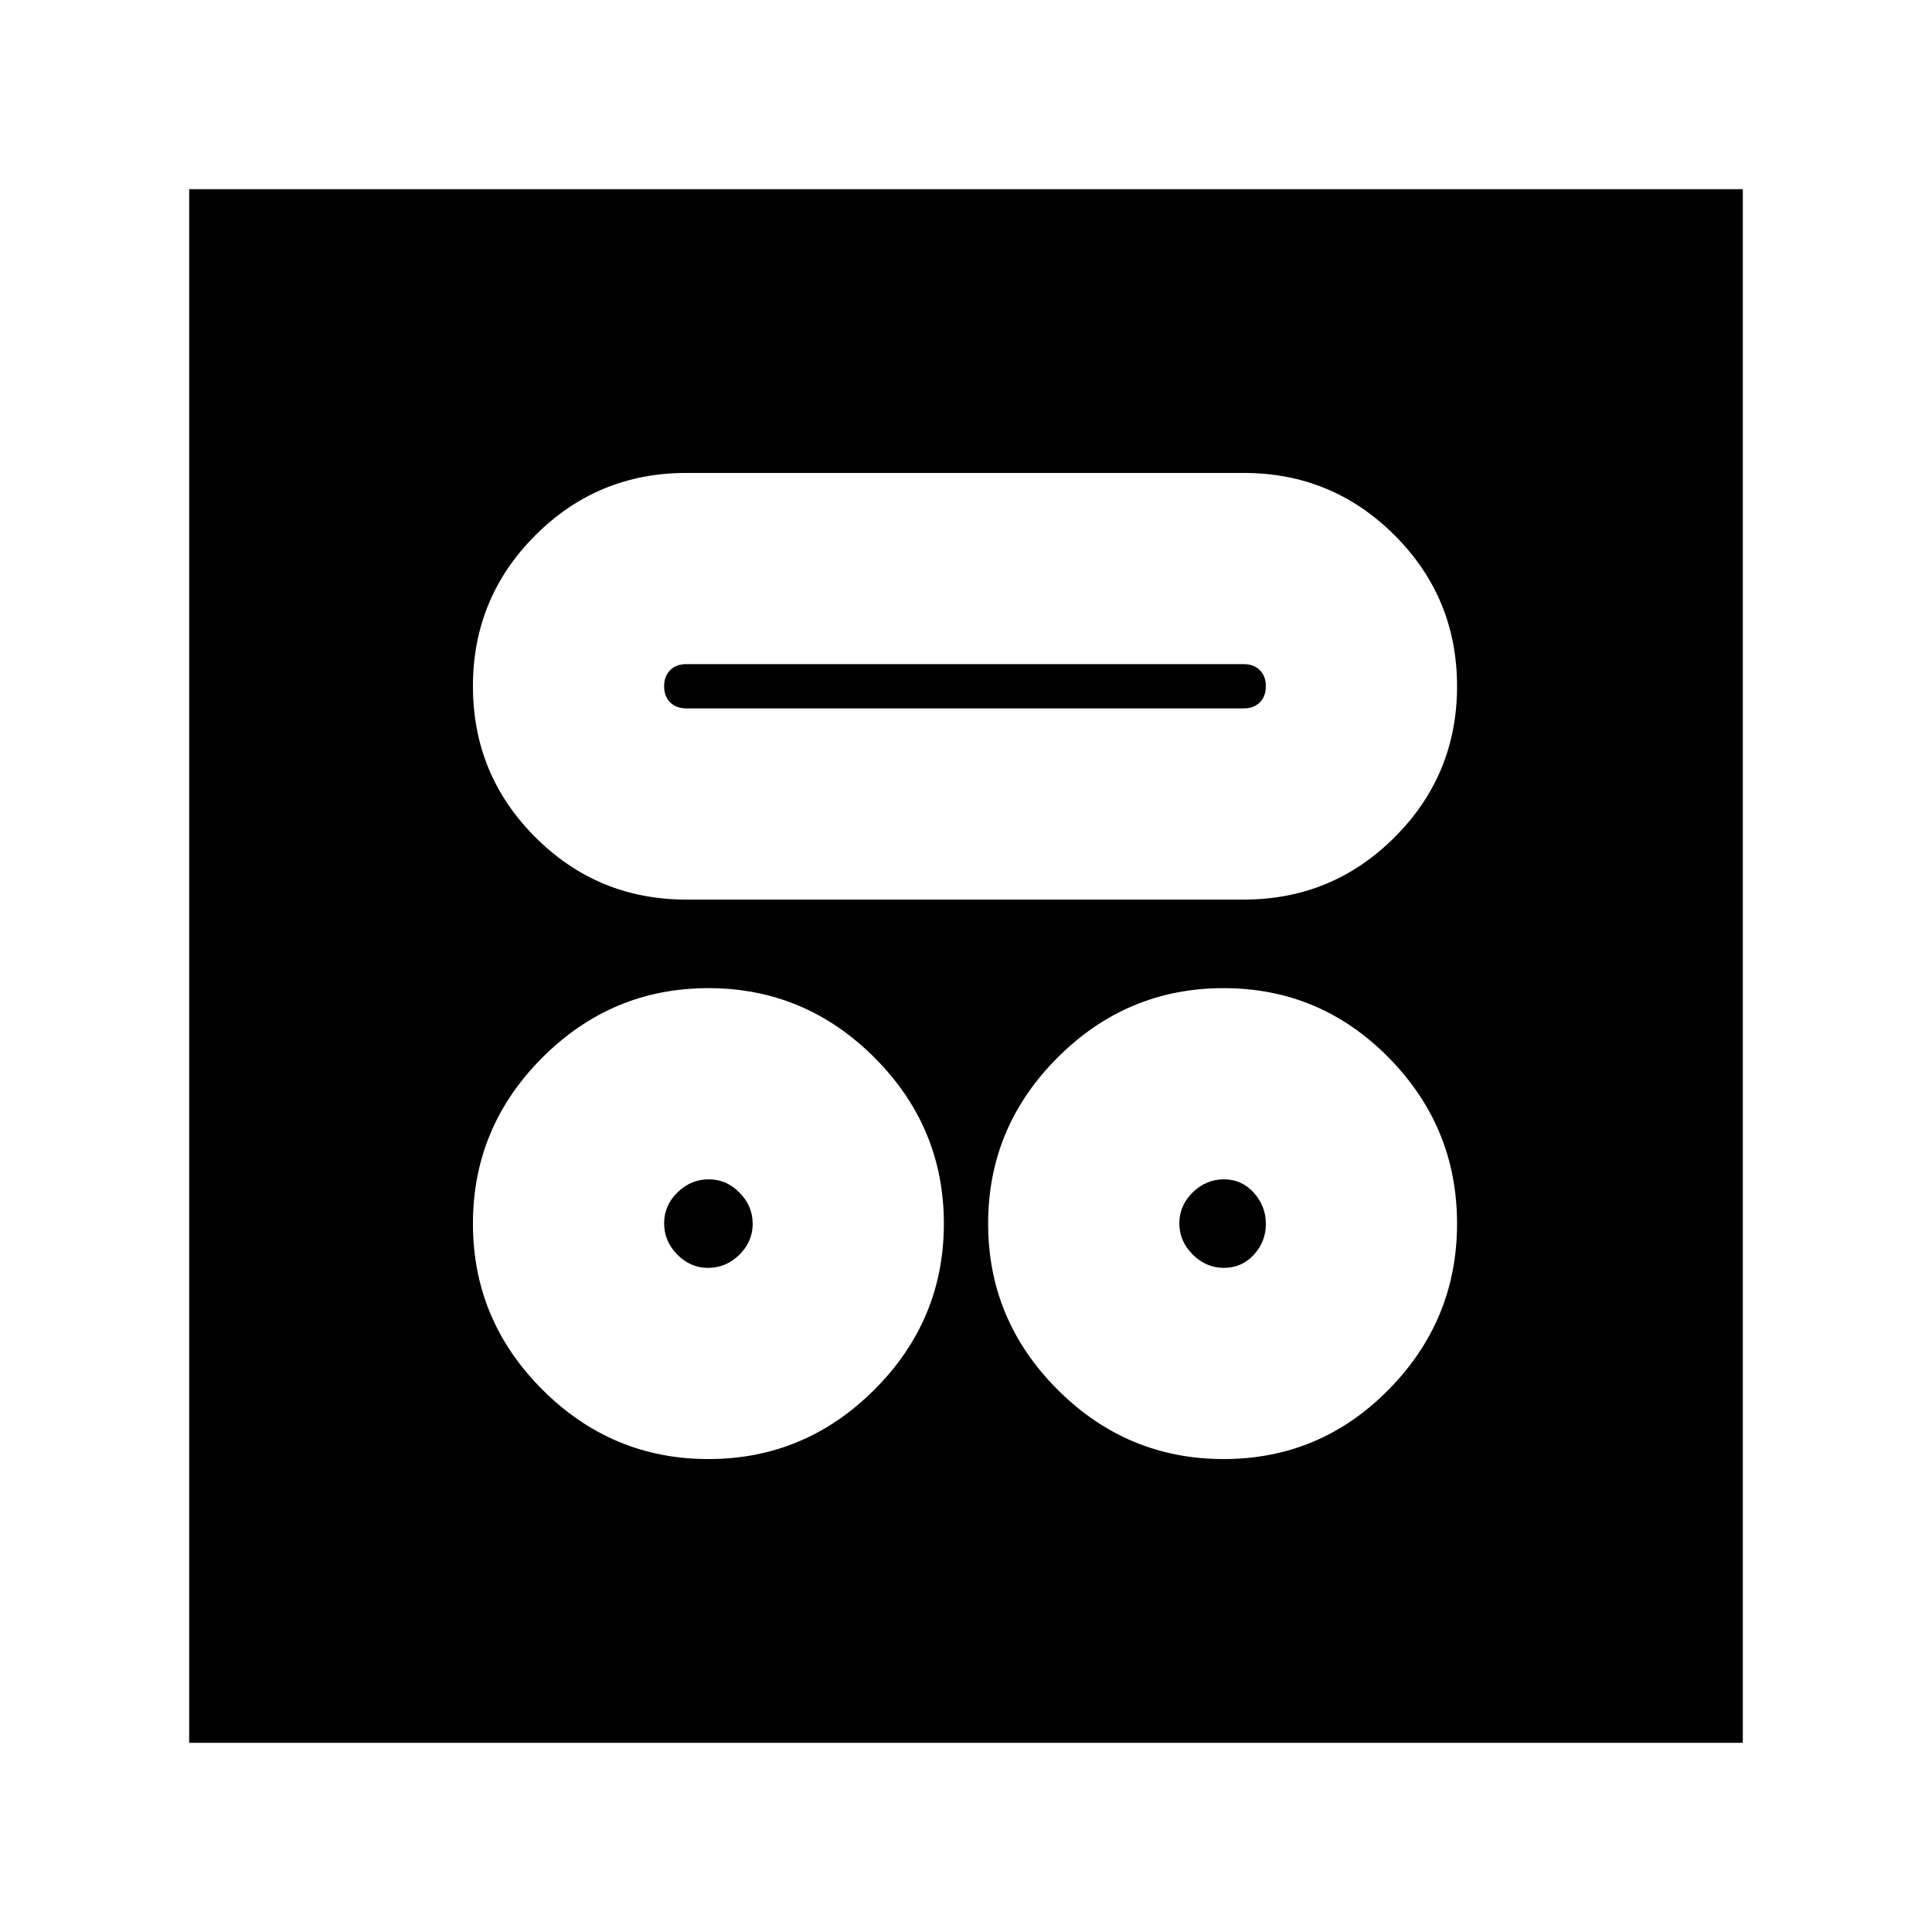 <svg xmlns="http://www.w3.org/2000/svg" height="24" viewBox="0 -960 960 960" width="24"><path d="M352-235q48 0 82.5-34.5T469-352q0-48-34.5-82.5T352-469q-48 0-82.5 34.5T235-352q0 48 34.5 82.5T352-235Zm256 0q48 0 82-34.5t34-82.5q0-48-34-82.5T608-469q-48 0-82.5 34.5T491-352q0 48 34.5 82.5T608-235Zm-256.14-95q-8.86 0-15.36-6.64-6.5-6.65-6.5-15.5 0-8.86 6.64-15.36 6.65-6.5 15.5-6.5 8.86 0 15.36 6.64 6.5 6.65 6.5 15.5 0 8.86-6.64 15.36-6.65 6.5-15.5 6.5Zm256.28 0q-8.85 0-15.5-6.64-6.64-6.65-6.64-15.5 0-8.86 6.64-15.36 6.65-6.5 15.5-6.5 8.86 0 14.86 6.64 6 6.65 6 15.5 0 8.86-6 15.36t-14.86 6.5ZM341-513h277q44 0 75-31t31-75q0-44-31-75t-75-31H341q-44 0-75 31t-31 75q0 44 31 75t75 31Zm0-95q-5 0-8-3t-3-8q0-5 3-8t8-3h277q5 0 8 3t3 8q0 5-3 8t-8 3H341ZM94-94v-772h772v772H94Z"/></svg>
